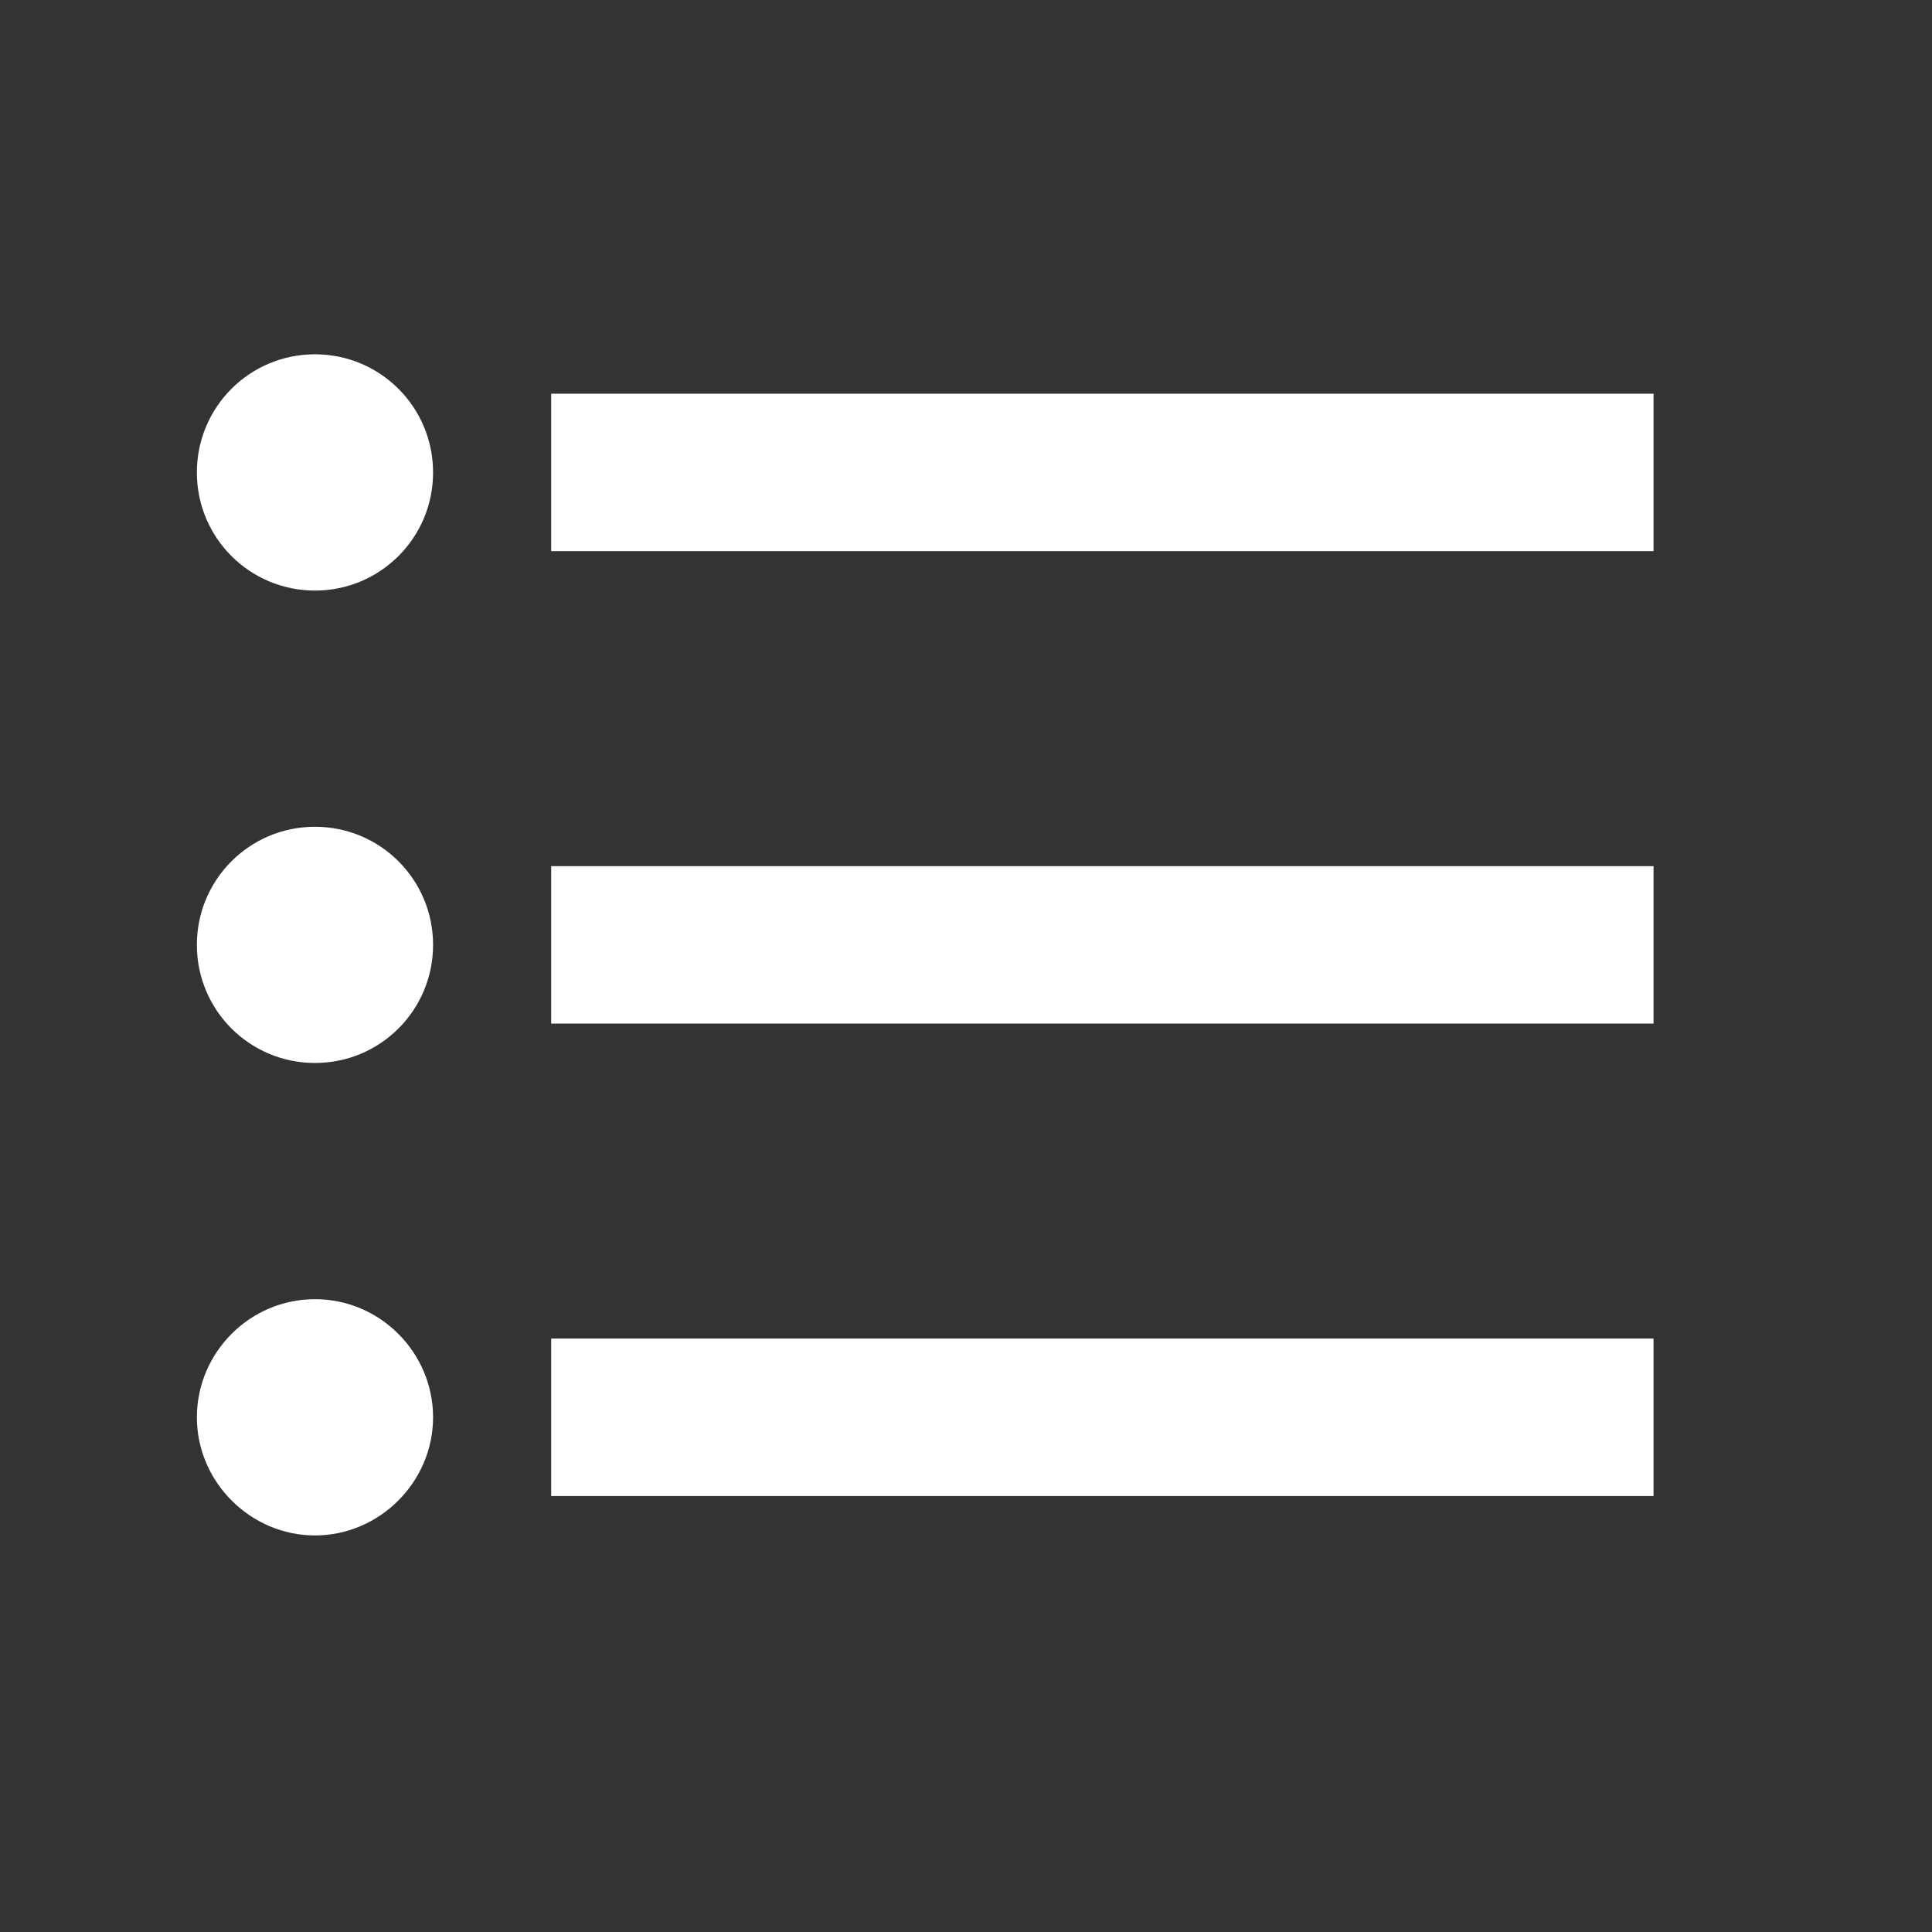 <svg width="31" height="31" viewBox="0 0 31 31" fill="none" xmlns="http://www.w3.org/2000/svg">
<rect x="0" y="0" width="31" height="31" fill="#333333" stroke="none"/>
<path d="M5.054 13.266C4.005 13.266 3.159 14.113 3.159 15.161C3.159 16.21 4.005 17.056 5.054 17.056C6.102 17.056 6.949 16.21 6.949 15.161C6.949 14.113 6.102 13.266 5.054 13.266ZM5.054 5.685C4.005 5.685 3.159 6.532 3.159 7.581C3.159 8.629 4.005 9.476 5.054 9.476C6.102 9.476 6.949 8.629 6.949 7.581C6.949 6.532 6.102 5.685 5.054 5.685ZM5.054 20.846C4.005 20.846 3.159 21.706 3.159 22.742C3.159 23.778 4.018 24.637 5.054 24.637C6.09 24.637 6.949 23.778 6.949 22.742C6.949 21.706 6.102 20.846 5.054 20.846ZM8.844 24.005H26.532V21.478H8.844V24.005ZM8.844 16.424H26.532V13.898H8.844V16.424ZM8.844 6.317V8.844H26.532V6.317H8.844Z" fill="white"/>
</svg>
